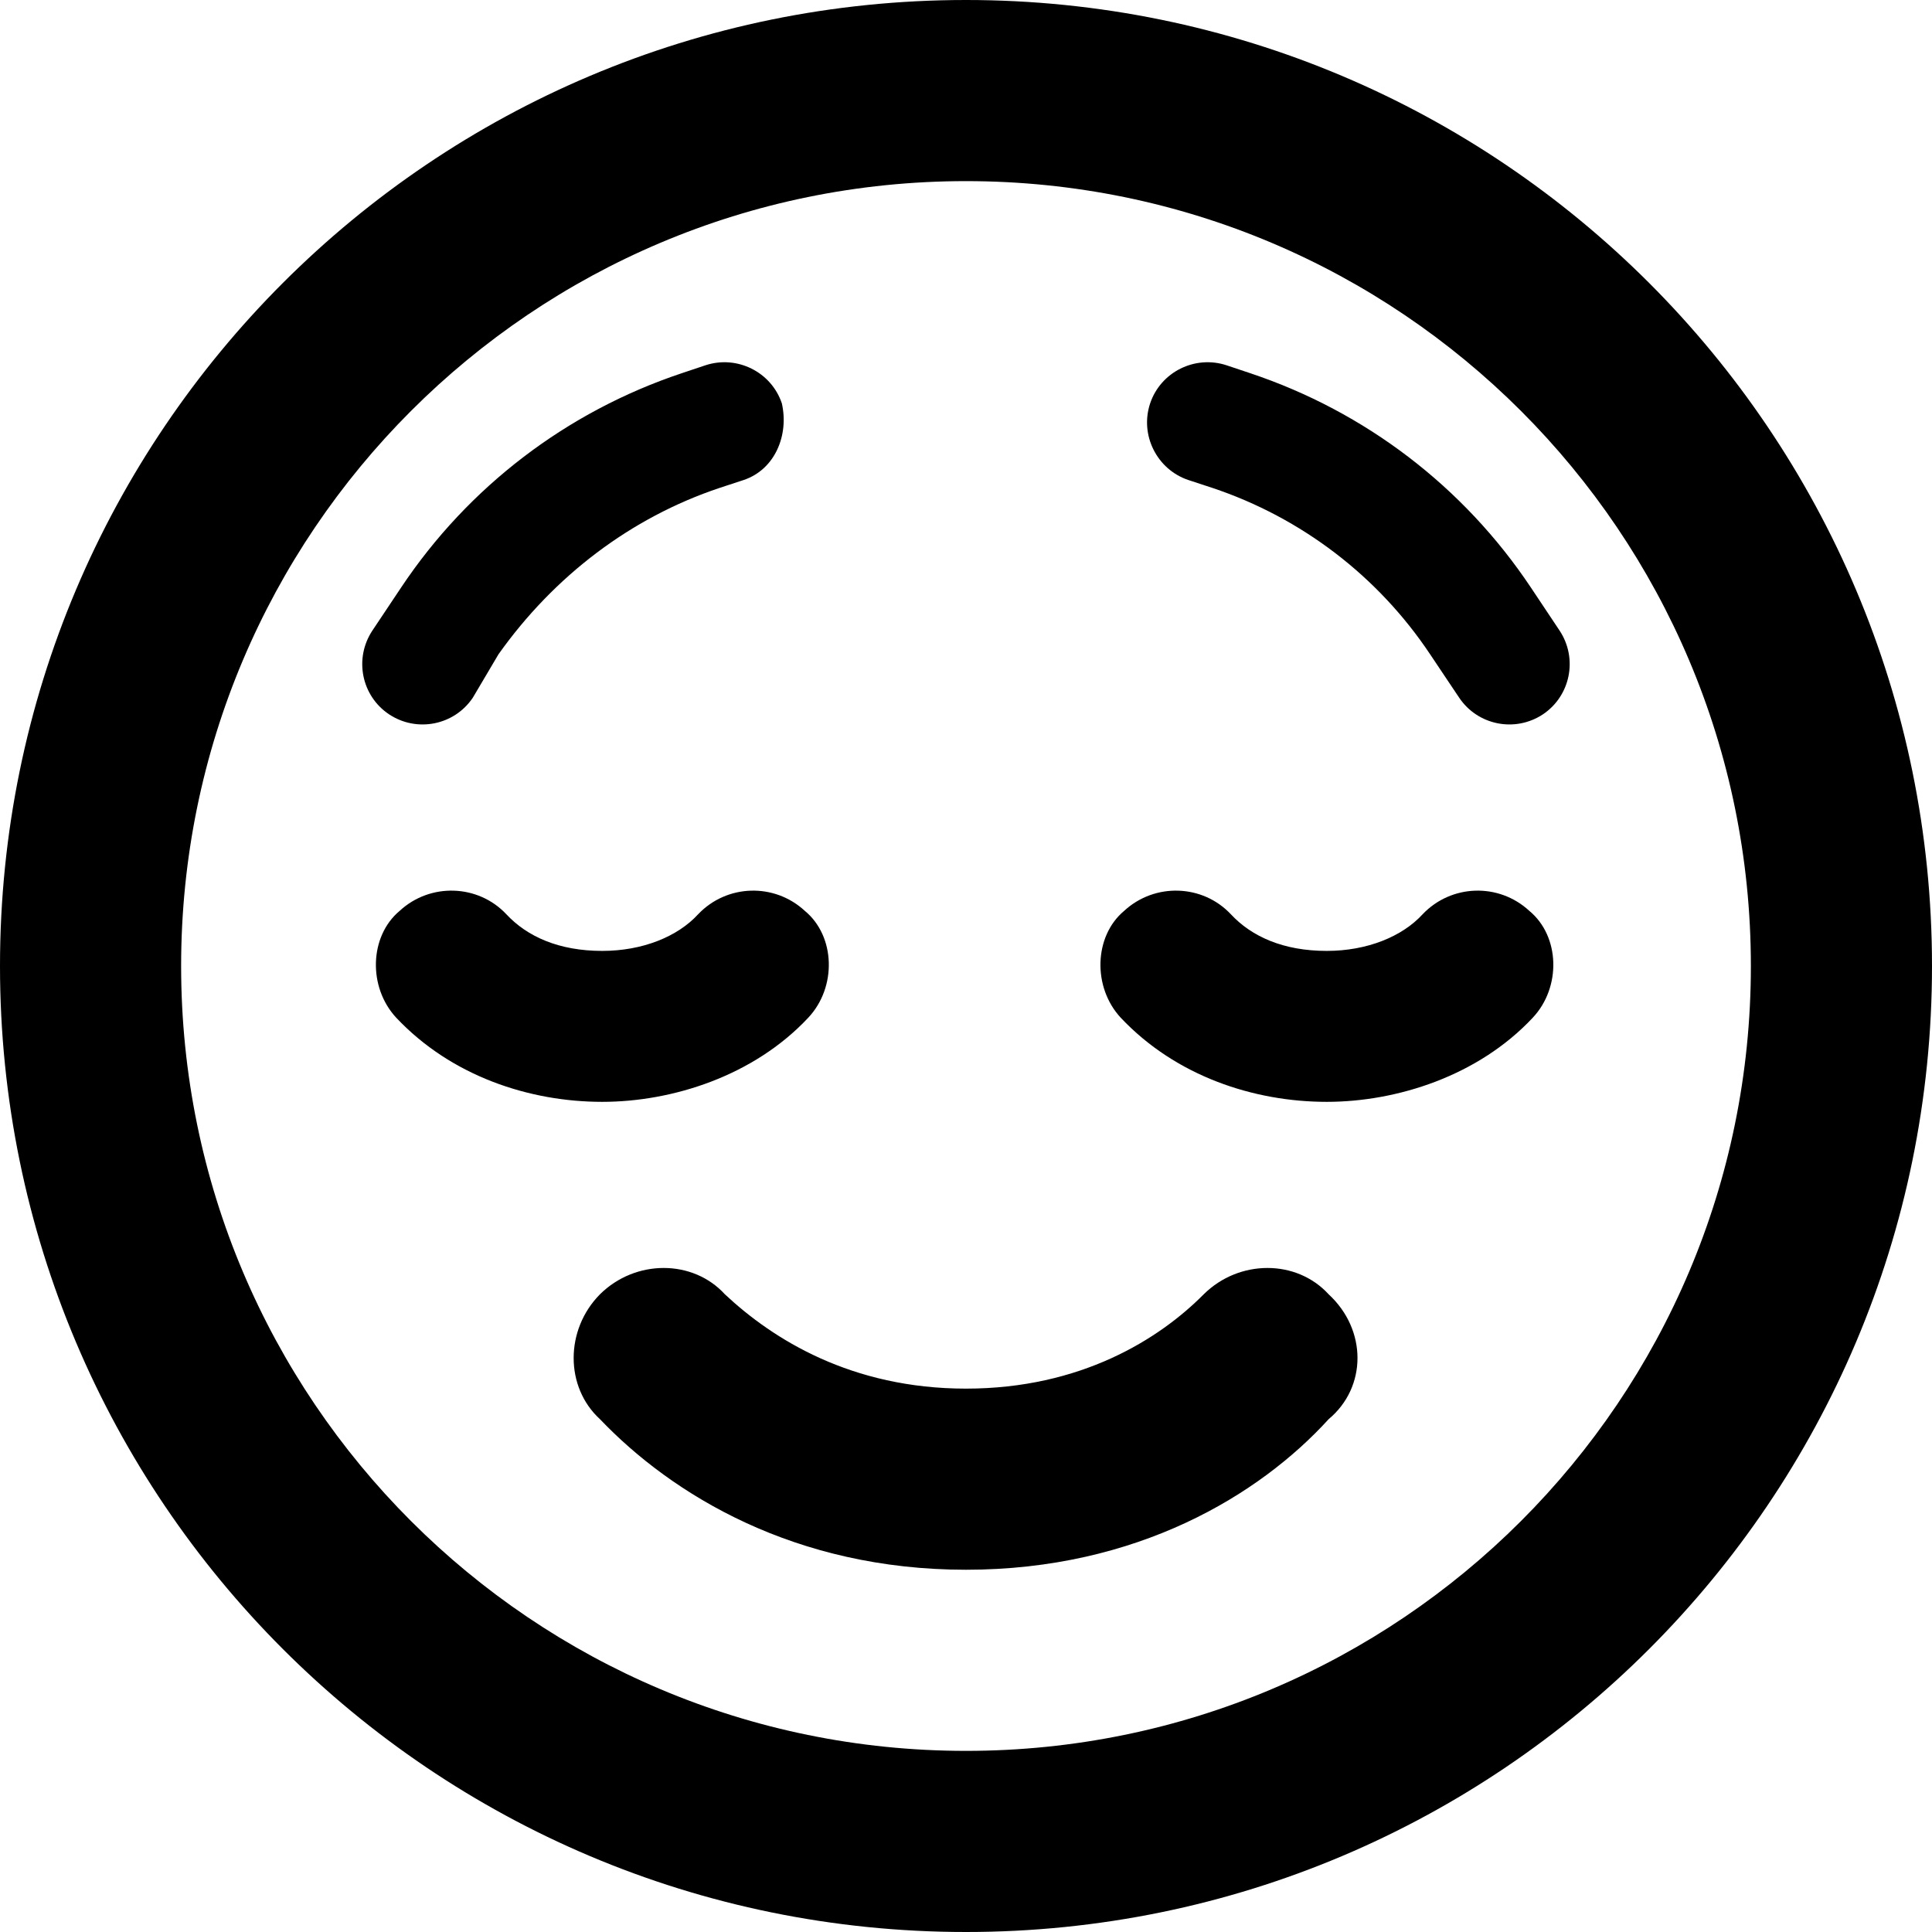 <svg xmlns="http://www.w3.org/2000/svg" viewBox="0 0 512 512"><!--! Font Awesome Pro 6.1.1 by @fontawesome - https://fontawesome.com License - https://fontawesome.com/license (Commercial License) Copyright 2022 Fonticons, Inc.--><path d="M256 368c30.4 0 51.2-13.1 63-25 9.4-9.3 24.6-9.3 33.1 0 10.2 9.4 10.2 24.6 0 33.1-18.2 20-50.7 39.9-96.1 39.9-45.4 0-77.9-19.9-97-39.9-9.3-8.5-9.3-23.7 0-33.1 9.4-9.3 24.6-9.3 33.1 0 12.7 11.9 33.5 25 63.9 25zm121-125.7c7.6-8 20.2-8.4 28.3-.9 8.1 6.7 8.5 20.2.9 28.3-14.5 15.5-36.1 22.3-54.6 22.3-19.3 0-40-6.8-54.6-22.3-7.5-8.1-7.1-21.6.9-28.3 8.1-7.5 20.8-7.1 28.3.9 5.5 5.9 13.9 9.7 25.4 9.7 10.7 0 20-3.8 25.4-9.7zm-242.8 0c5.5 5.9 13.9 9.7 25.4 9.7 10.7 0 20-3.8 25.4-9.7 7.6-8 20.2-8.4 28.3-.9 8.1 6.7 8.5 20.2.9 28.3-14.5 15.5-36.1 22.3-54.6 22.3-19.3 0-40-6.8-54.6-22.3-7.52-8.1-7.11-21.6.9-28.3 8.1-7.5 20.8-7.1 28.3.9zm73-135.4c1.9 8.4-1.8 17.5-10.1 20.3l-6.4 2.1c-23.6 7.9-43.9 23.4-58.6 44.1l-6.8 11.5c-4.9 7.3-14.8 9.3-22.2 4.4-7.33-4.9-9.31-14.8-4.41-22.2l7.61-11.4c17.8-26.7 43.9-46.6 74.3-56.77l6.3-2.11c8.4-2.79 17.5 1.74 20.3 10.08zm107.7 20.3c-8.3-2.8-12.9-11.9-10.1-20.3 2.8-8.34 11.9-12.87 20.3-10.08l6.3 2.11c30.4 10.17 56.5 30.07 74.3 56.77l7.6 11.4c4.9 7.4 2.9 17.3-4.4 22.2-7.4 4.9-17.3 2.9-22.2-4.4l-7.7-11.5c-13.8-20.7-34.1-36.2-57.7-44.1l-6.4-2.1zM512 256c0 141.4-114.6 256-256 256S0 397.4 0 256 114.6 0 256 0s256 114.6 256 256zM256 48C141.1 48 48 141.1 48 256s93.1 208 208 208 208-93.1 208-208S370.9 48 256 48z"/></svg>